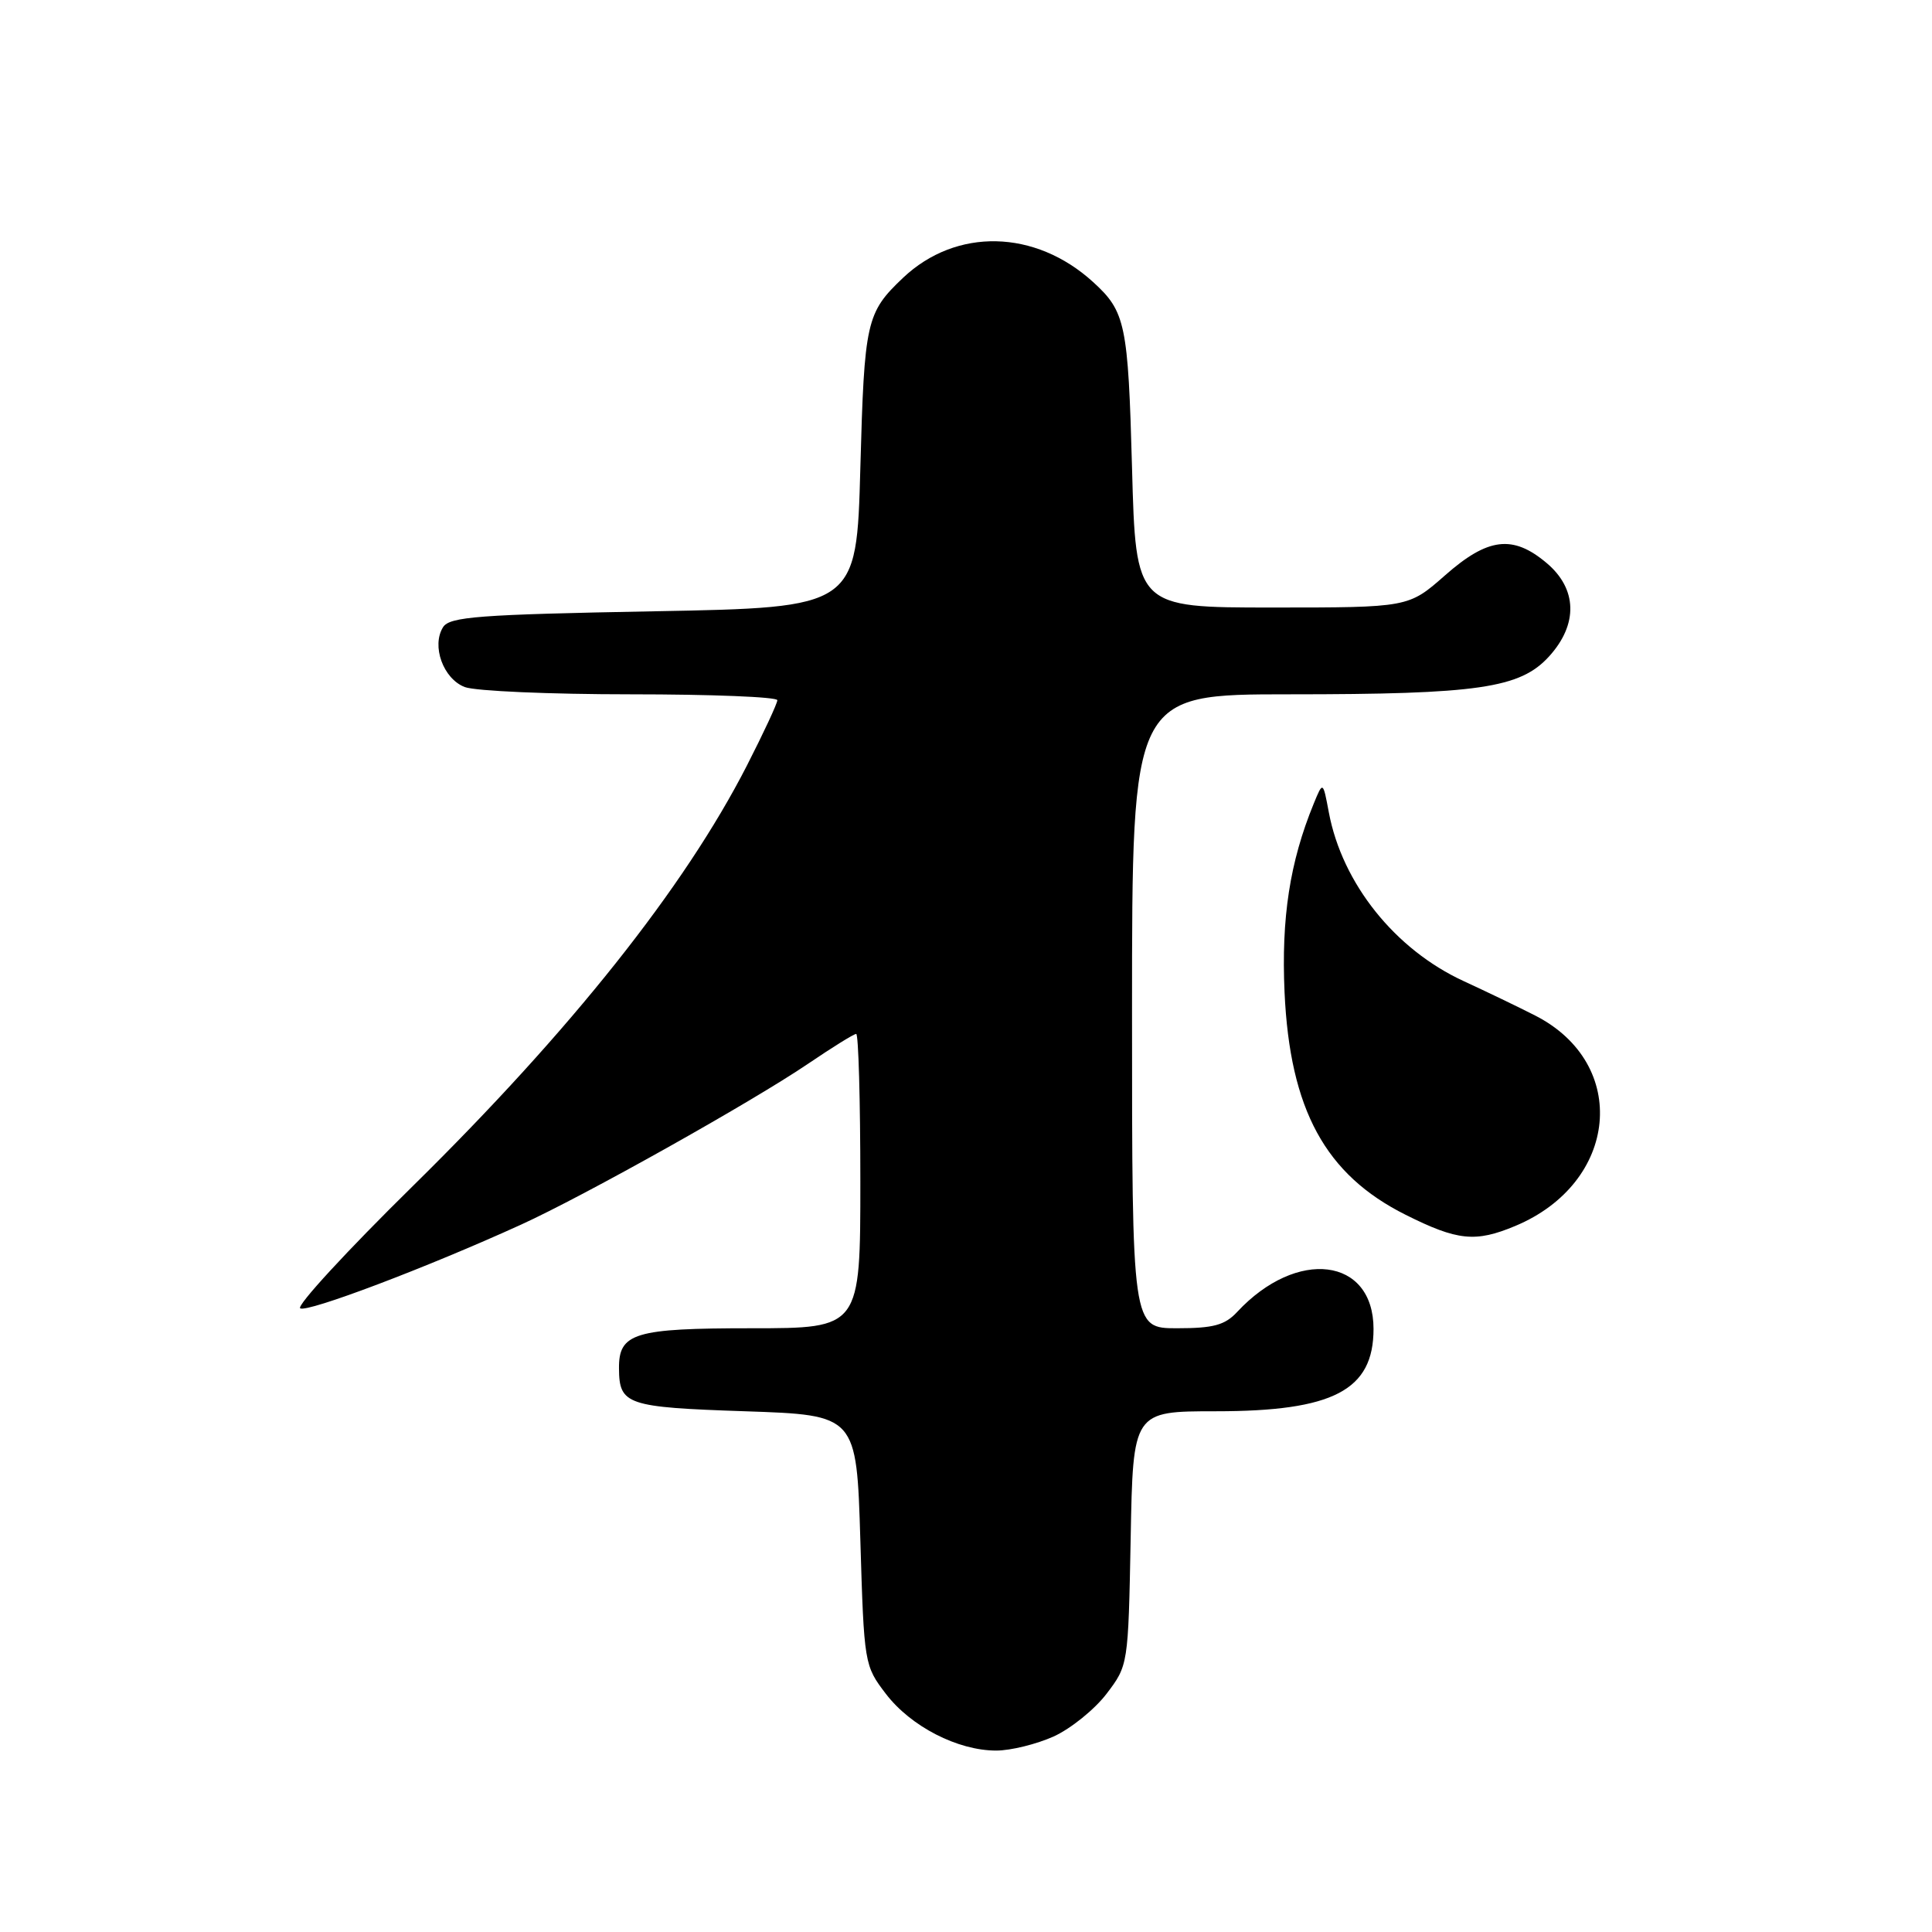 <?xml version="1.0" encoding="UTF-8" standalone="no"?>
<!DOCTYPE svg PUBLIC "-//W3C//DTD SVG 1.1//EN" "http://www.w3.org/Graphics/SVG/1.1/DTD/svg11.dtd" >
<svg xmlns="http://www.w3.org/2000/svg" xmlns:xlink="http://www.w3.org/1999/xlink" version="1.1" viewBox="0 0 256 256">
 <g >
 <path fill="currentColor"
d=" M 139.62 230.09 C 141.88 229.06 145.03 226.52 146.62 224.44 C 149.49 220.67 149.50 220.63 149.82 203.83 C 150.13 187.00 150.13 187.00 161.10 187.00 C 176.67 187.00 182.00 184.22 182.00 176.09 C 182.00 166.61 171.85 165.34 163.94 173.83 C 162.31 175.59 160.79 176.00 155.96 176.00 C 150.00 176.00 150.00 176.00 150.00 134.00 C 150.00 92.00 150.00 92.00 170.86 92.00 C 195.88 92.00 201.42 91.19 205.25 86.99 C 209.13 82.73 209.01 78.02 204.92 74.59 C 200.45 70.83 197.15 71.23 191.46 76.25 C 186.63 80.50 186.63 80.50 168.56 80.50 C 150.50 80.50 150.50 80.50 150.00 62.00 C 149.48 42.93 149.14 41.28 144.84 37.37 C 137.17 30.38 126.70 30.15 119.66 36.81 C 114.78 41.44 114.53 42.57 114.00 62.00 C 113.50 80.50 113.50 80.50 86.61 81.00 C 63.43 81.43 59.58 81.72 58.71 83.10 C 57.15 85.58 58.73 89.95 61.59 91.04 C 62.99 91.57 72.88 92.00 83.57 92.00 C 94.25 92.00 103.00 92.35 103.00 92.78 C 103.00 93.21 101.18 97.11 98.96 101.46 C 90.70 117.60 75.64 136.55 54.72 157.14 C 45.97 165.74 39.25 173.04 39.78 173.36 C 40.73 173.95 56.60 167.94 69.00 162.29 C 77.40 158.47 99.62 146.01 107.08 140.95 C 110.28 138.78 113.14 137.00 113.45 137.00 C 113.75 137.00 114.00 145.78 114.00 156.50 C 114.00 176.00 114.00 176.00 99.57 176.00 C 84.07 176.00 81.98 176.63 82.02 181.32 C 82.05 186.14 83.02 186.47 98.71 187.00 C 113.50 187.50 113.50 187.50 114.00 204.08 C 114.49 220.48 114.53 220.71 117.38 224.44 C 120.68 228.76 126.89 231.96 132.00 231.96 C 133.93 231.96 137.35 231.11 139.62 230.09 Z  M 200.77 162.45 C 214.47 156.73 215.98 140.98 203.43 134.57 C 201.20 133.43 196.93 131.38 193.94 130.00 C 184.84 125.81 177.85 117.06 176.08 107.66 C 175.30 103.50 175.30 103.50 174.07 106.50 C 170.90 114.24 169.77 121.62 170.21 131.49 C 170.92 147.03 175.61 155.65 186.26 160.97 C 193.13 164.41 195.51 164.65 200.77 162.45 Z "/>
</g>
</svg>